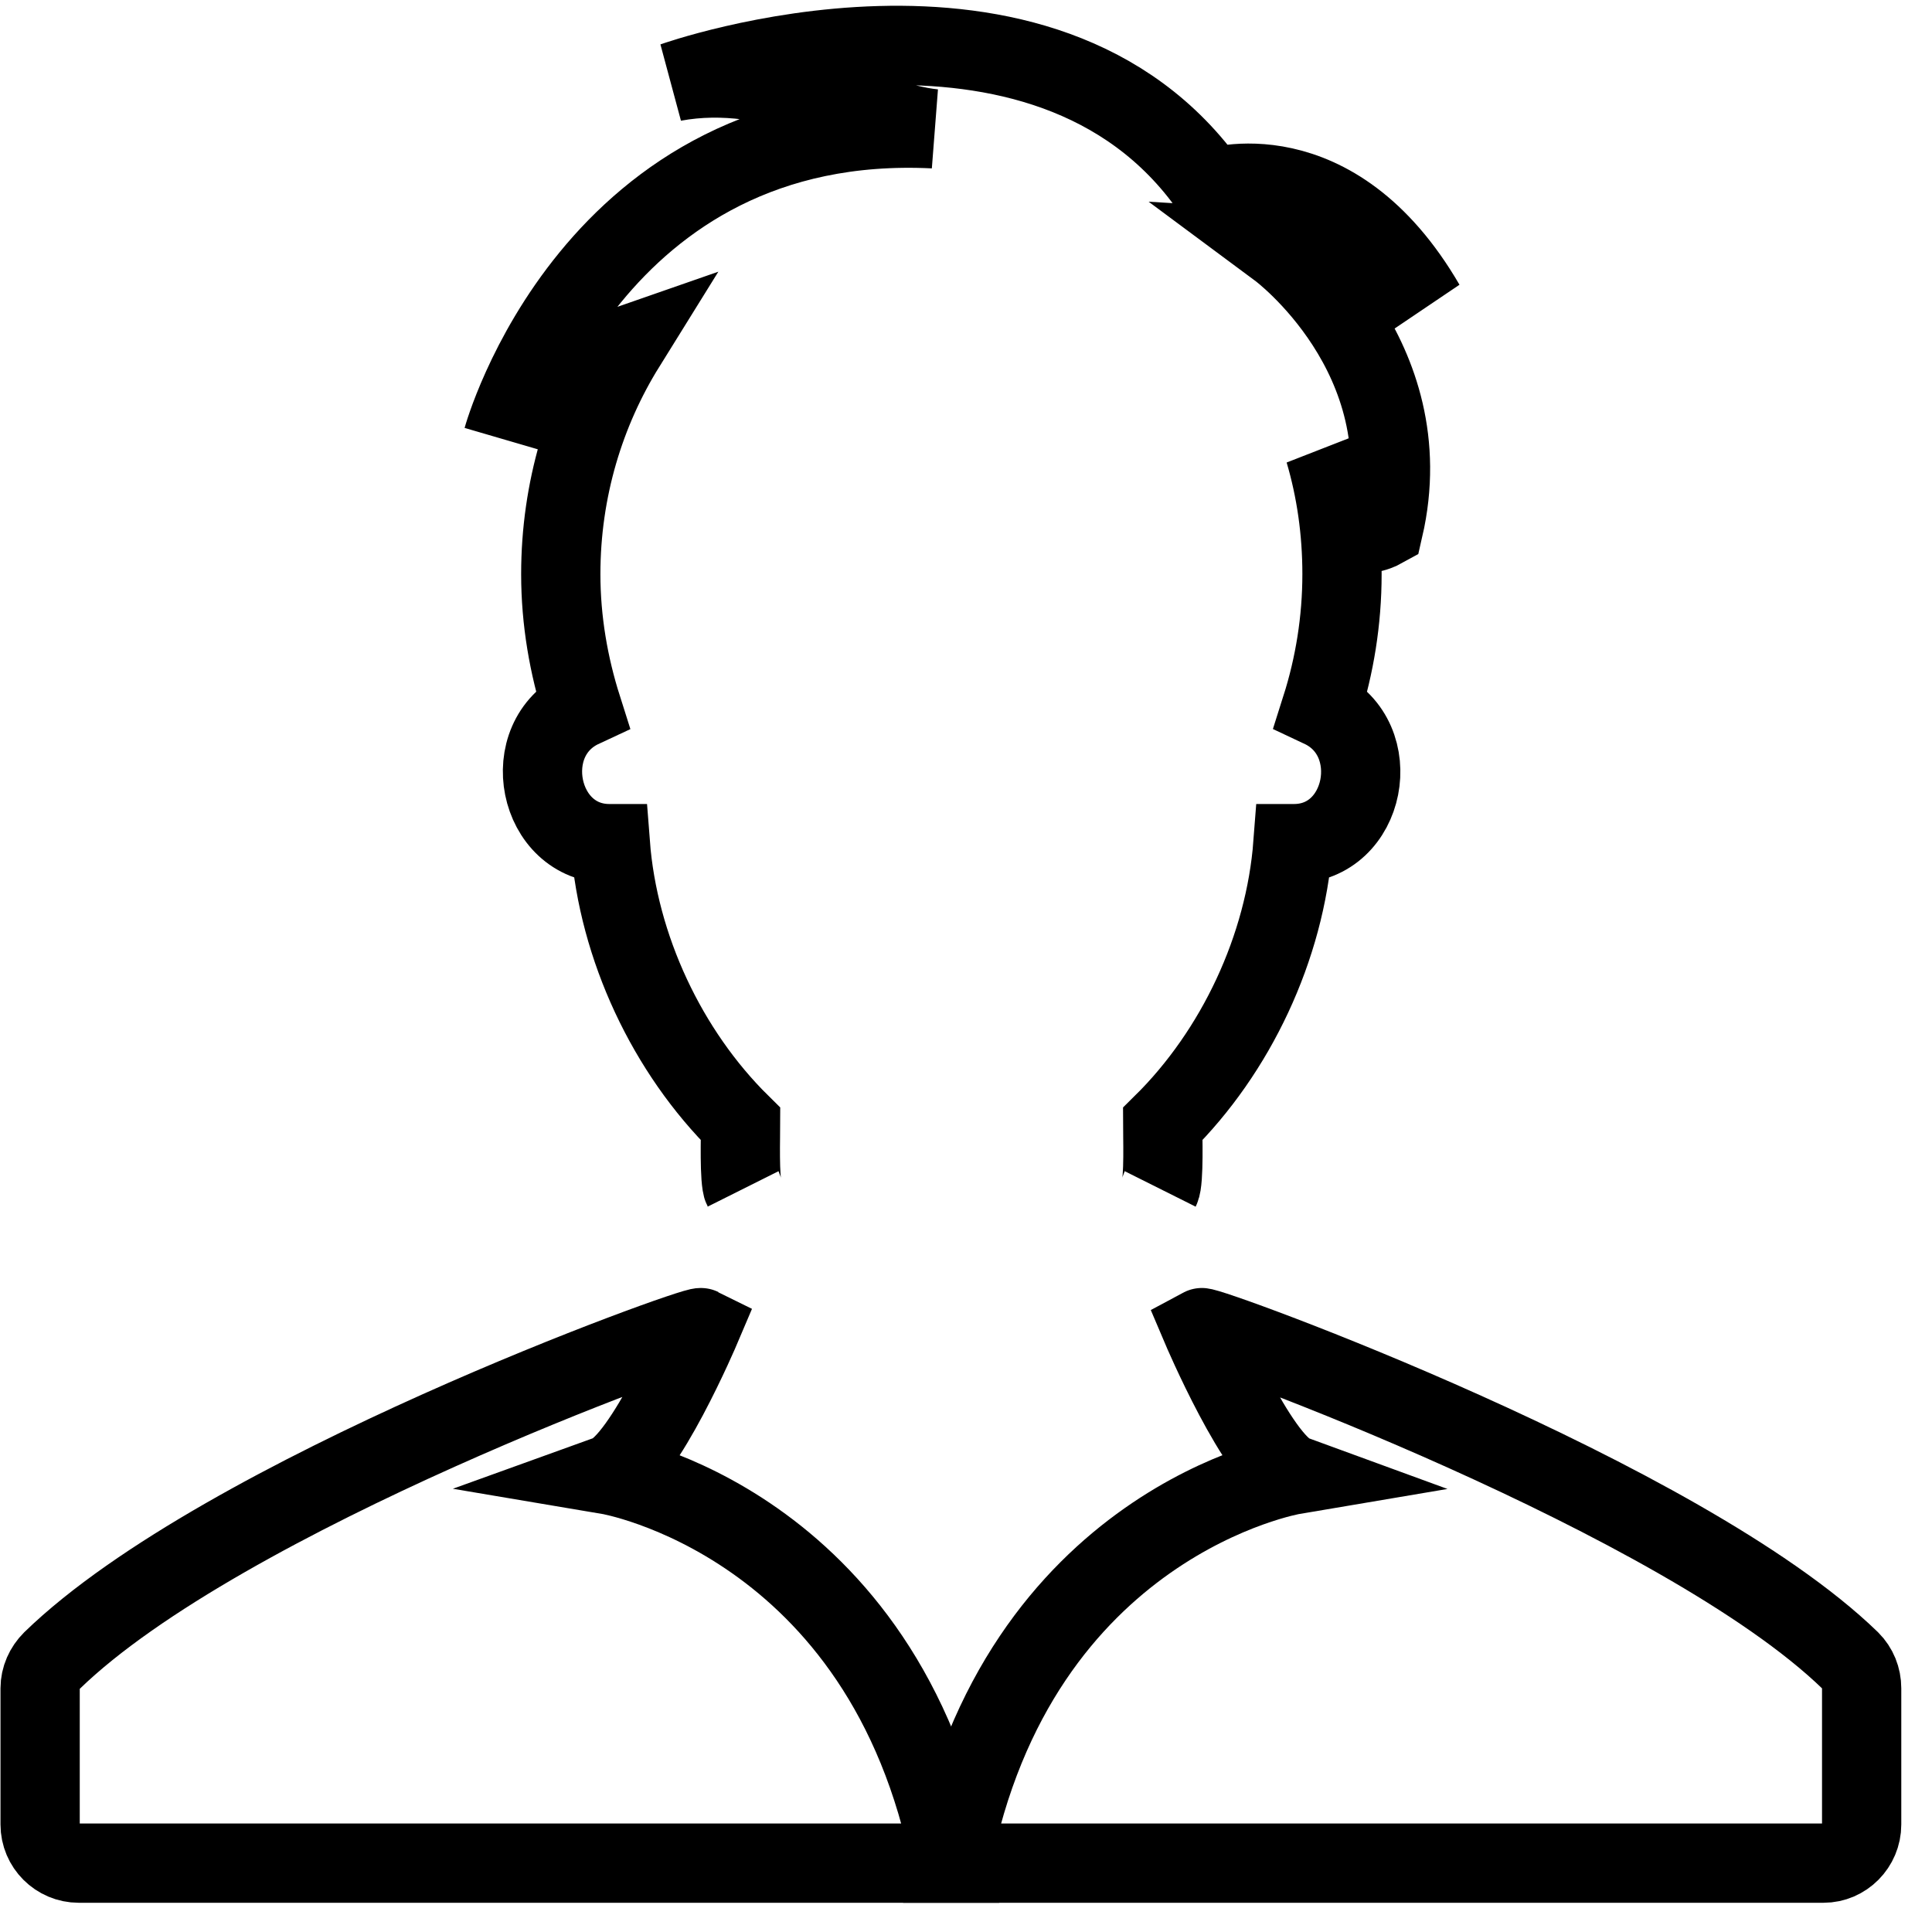 <?xml version="1.0" encoding="utf-8"?>
<!-- Generator: Avocode 2.6.0 - http://avocode.com -->
<svg height="39" width="39" xmlns:xlink="http://www.w3.org/1999/xlink" xmlns="http://www.w3.org/2000/svg" viewBox="0 0 39 39">
    <path stroke-linejoin="miter" stroke-linecap="butt" stroke-width="1.6" stroke="#000000" fill="none" fill-rule="evenodd" d="M 12.28 29.77 C 13 29.51 14.15 26.8 14.15 26.8 C 14.03 26.74 4.51 30.16 1.05 33.52 C 0.9 33.67 0.81 33.87 0.81 34.08 L 0.81 36.83 C 0.81 37.26 1.16 37.61 1.59 37.61 L 19.2 37.61 C 17.86 30.71 12.28 29.77 12.28 29.77 L 12.28 29.77 Z M 12.28 29.77" />
    <path stroke-linejoin="miter" stroke-linecap="butt" stroke-width="1.6" stroke="#000000" fill="none" fill-rule="evenodd" d="M 37.35 33.52 C 33.96 30.23 24.36 26.74 24.25 26.8 L 24.25 26.8 C 24.25 26.8 25.4 29.51 26.11 29.77 C 26.11 29.77 20.54 30.71 19.2 37.61 L 36.81 37.61 C 37.23 37.61 37.58 37.26 37.58 36.83 L 37.58 34.08 C 37.58 33.87 37.5 33.67 37.35 33.52 L 37.35 33.52 Z M 37.35 33.52" />
    <path stroke-linejoin="miter" stroke-linecap="butt" stroke-width="1.6" stroke="#000000" fill="none" fill-rule="evenodd" d="M 23.42 24 C 23.5 23.84 23.47 22.88 23.47 22.69 C 24.95 21.23 25.94 19.13 26.1 17.03 L 26.12 17.03 C 27.58 17.03 27.99 14.91 26.67 14.29 C 26.94 13.44 27.09 12.53 27.09 11.59 C 27.09 10.72 26.97 9.89 26.74 9.11 C 27.04 9.72 27.24 10.28 27.41 10.66 C 27.52 10.89 27.93 10.66 27.93 10.66 C 28.73 7.19 25.82 5.03 25.82 5.03 C 28 5.16 28.77 6.15 28.77 6.15 C 26.91 2.95 24.45 3.8 24.44 3.8 C 21.07 -1.01 13.6 1.65 13.6 1.65 C 15.65 1.27 17.43 2.45 18.85 2.6 C 11.96 2.26 10.15 8.85 10.15 8.85 C 10.41 8.01 11.39 7.41 12.63 6.98 C 11.81 8.3 11.32 9.88 11.32 11.59 C 11.32 12.53 11.48 13.44 11.75 14.29 C 10.42 14.91 10.85 17.03 12.3 17.03 L 12.32 17.03 C 12.48 19.13 13.47 21.23 14.95 22.69 C 14.95 22.89 14.92 23.84 15 24" />
</svg>